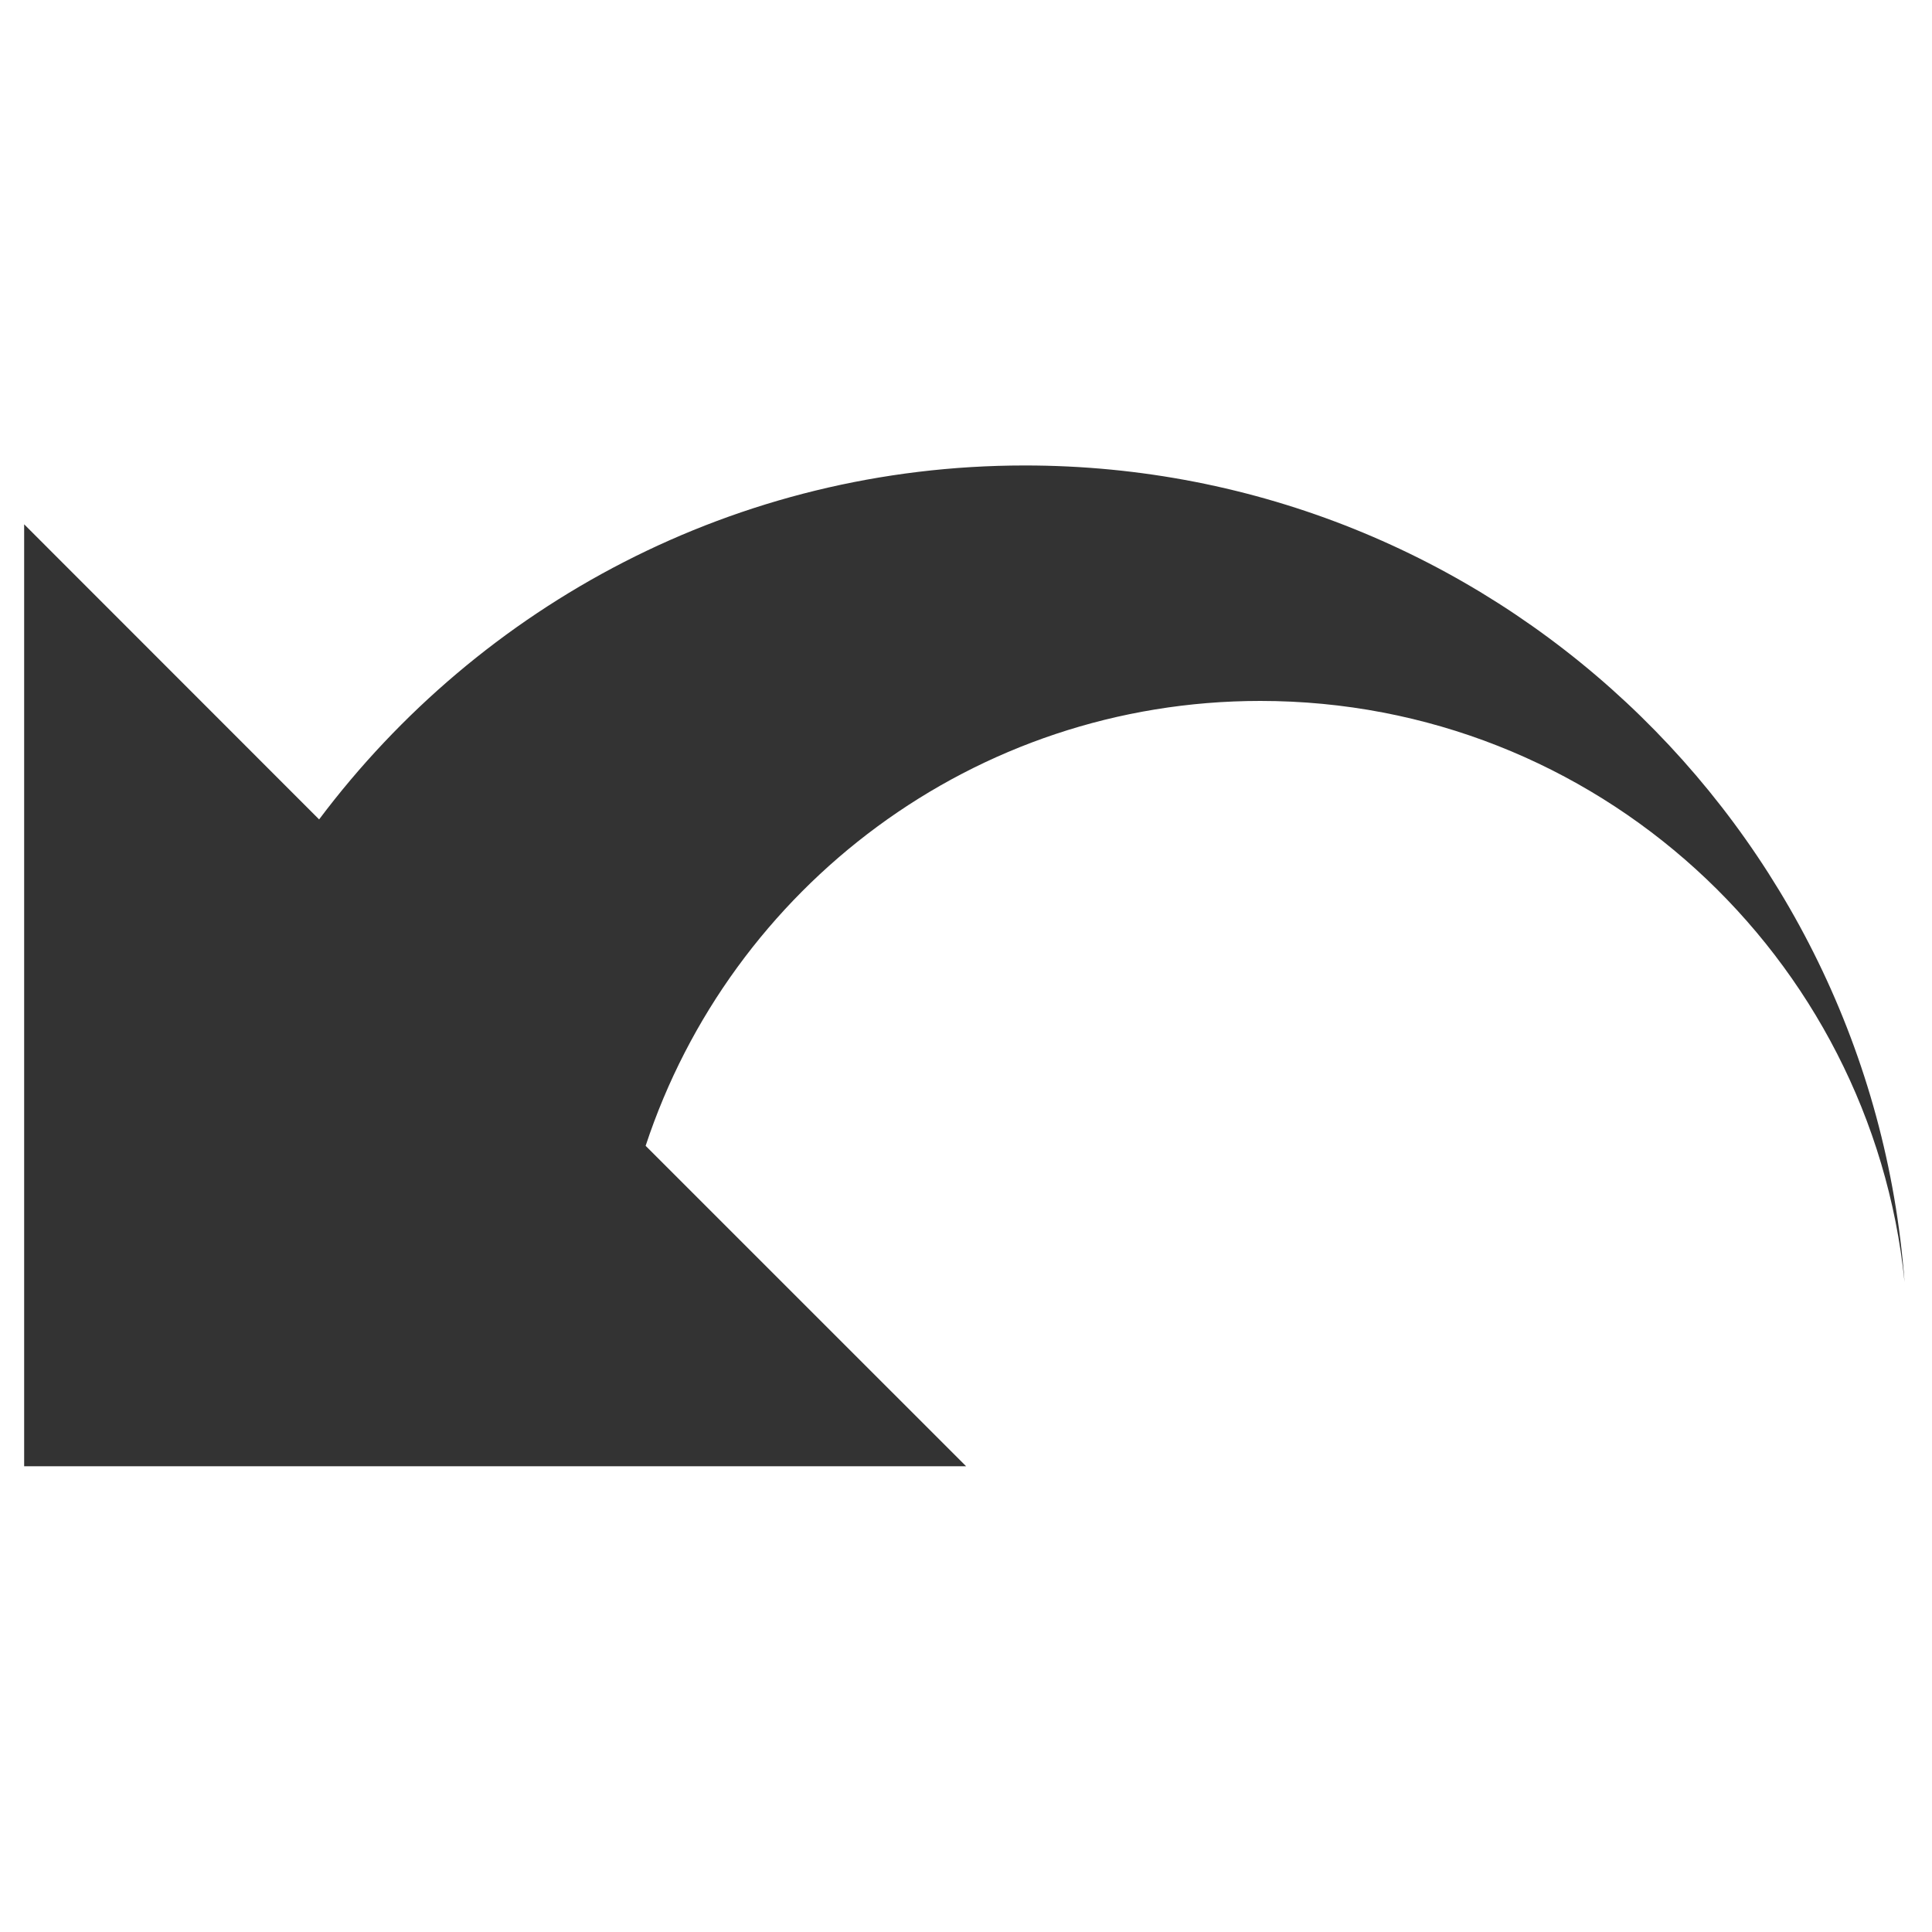 <?xml version="1.0" encoding="UTF-8" standalone="no"?>
<!-- Generator: Adobe Illustrator 16.0.0, SVG Export Plug-In . SVG Version: 6.00 Build 0)  -->

<svg
   xmlns:dc="http://purl.org/dc/elements/1.1/"
   xmlns:cc="http://creativecommons.org/ns#"
   xmlns:rdf="http://www.w3.org/1999/02/22-rdf-syntax-ns#"
   xmlns:svg="http://www.w3.org/2000/svg"
   xmlns="http://www.w3.org/2000/svg"
   xmlns:sodipodi="http://sodipodi.sourceforge.net/DTD/sodipodi-0.dtd"
   xmlns:inkscape="http://www.inkscape.org/namespaces/inkscape"
   version="1.1"
   id="Capa_1"
   x="0px"
   y="0px"
   width="40"
   height="40"
   viewBox="0 0 40 40"
   xml:space="preserve"
   inkscape:version="0.92.4 (5da689c313, 2019-01-14)"
   sodipodi:docname="retake.svg"><rect x="0" y="0" width="40" height="40" fill="#333333" stroke="none"/><defs
     id="defs4173" /><sodipodi:namedview
     pagecolor="#ffffff"
     bordercolor="#666666"
     borderopacity="1"
     objecttolerance="10"
     gridtolerance="10"
     guidetolerance="10"
     inkscape:pageopacity="0"
     inkscape:pageshadow="2"
     inkscape:window-width="1920"
     inkscape:window-height="1017"
     id="namedview4171"
     showgrid="false"
     inkscape:zoom="4.9493379"
     inkscape:cx="134.20005"
     inkscape:cy="10.734601"
     inkscape:window-x="1912"
     inkscape:window-y="-8"
     inkscape:window-maximized="1"
     inkscape:current-layer="Capa_1"
     inkscape:pagecheckerboard="true" /><g
     id="g4141"
     transform="translate(0,-445.183)" /><g
     id="g4143"
     transform="translate(0,-445.183)" /><g
     id="g4145"
     transform="translate(0,-445.183)" /><g
     id="g4147"
     transform="translate(0,-445.183)"
     style="fill:none" /><g
     id="g4149"
     transform="translate(0,-445.183)" /><g
     id="g4151"
     transform="translate(0,-445.183)" /><g
     id="g4153"
     transform="translate(0,-445.183)" /><g
     id="g4155"
     transform="translate(0,-445.183)" /><g
     id="g4157"
     transform="translate(0,-445.183)" /><g
     id="g4159"
     transform="translate(0,-445.183)" /><g
     id="g4161"
     transform="translate(0,-445.183)" /><g
     id="g4163"
     transform="translate(0,-445.183)" /><g
     id="g4165"
     transform="translate(0,-445.183)" /><g
     id="g4167"
     transform="translate(0,-445.183)" /><g
     id="g4169"
     transform="translate(0,-445.183)" /><path
     style="fill:#ffffff;stroke-width:0.08;fill-opacity:1"
     d="M 0 0 L 0 40 L 40 40 L 40 0 L 0 0 z M 21.219 9.637 C 30.852 9.637 38.726 17.091 39.432 26.545 C 38.744 19.787 33.038 14.512 26.094 14.512 C 20.157 14.512 15.13 18.376 13.367 23.723 L 20.002 30.357 L 0.5 30.357 L 0.5 10.855 L 6.607 16.965 C 9.943 12.523 15.237 9.637 21.219 9.637 z "
     id="path4139" /></svg>